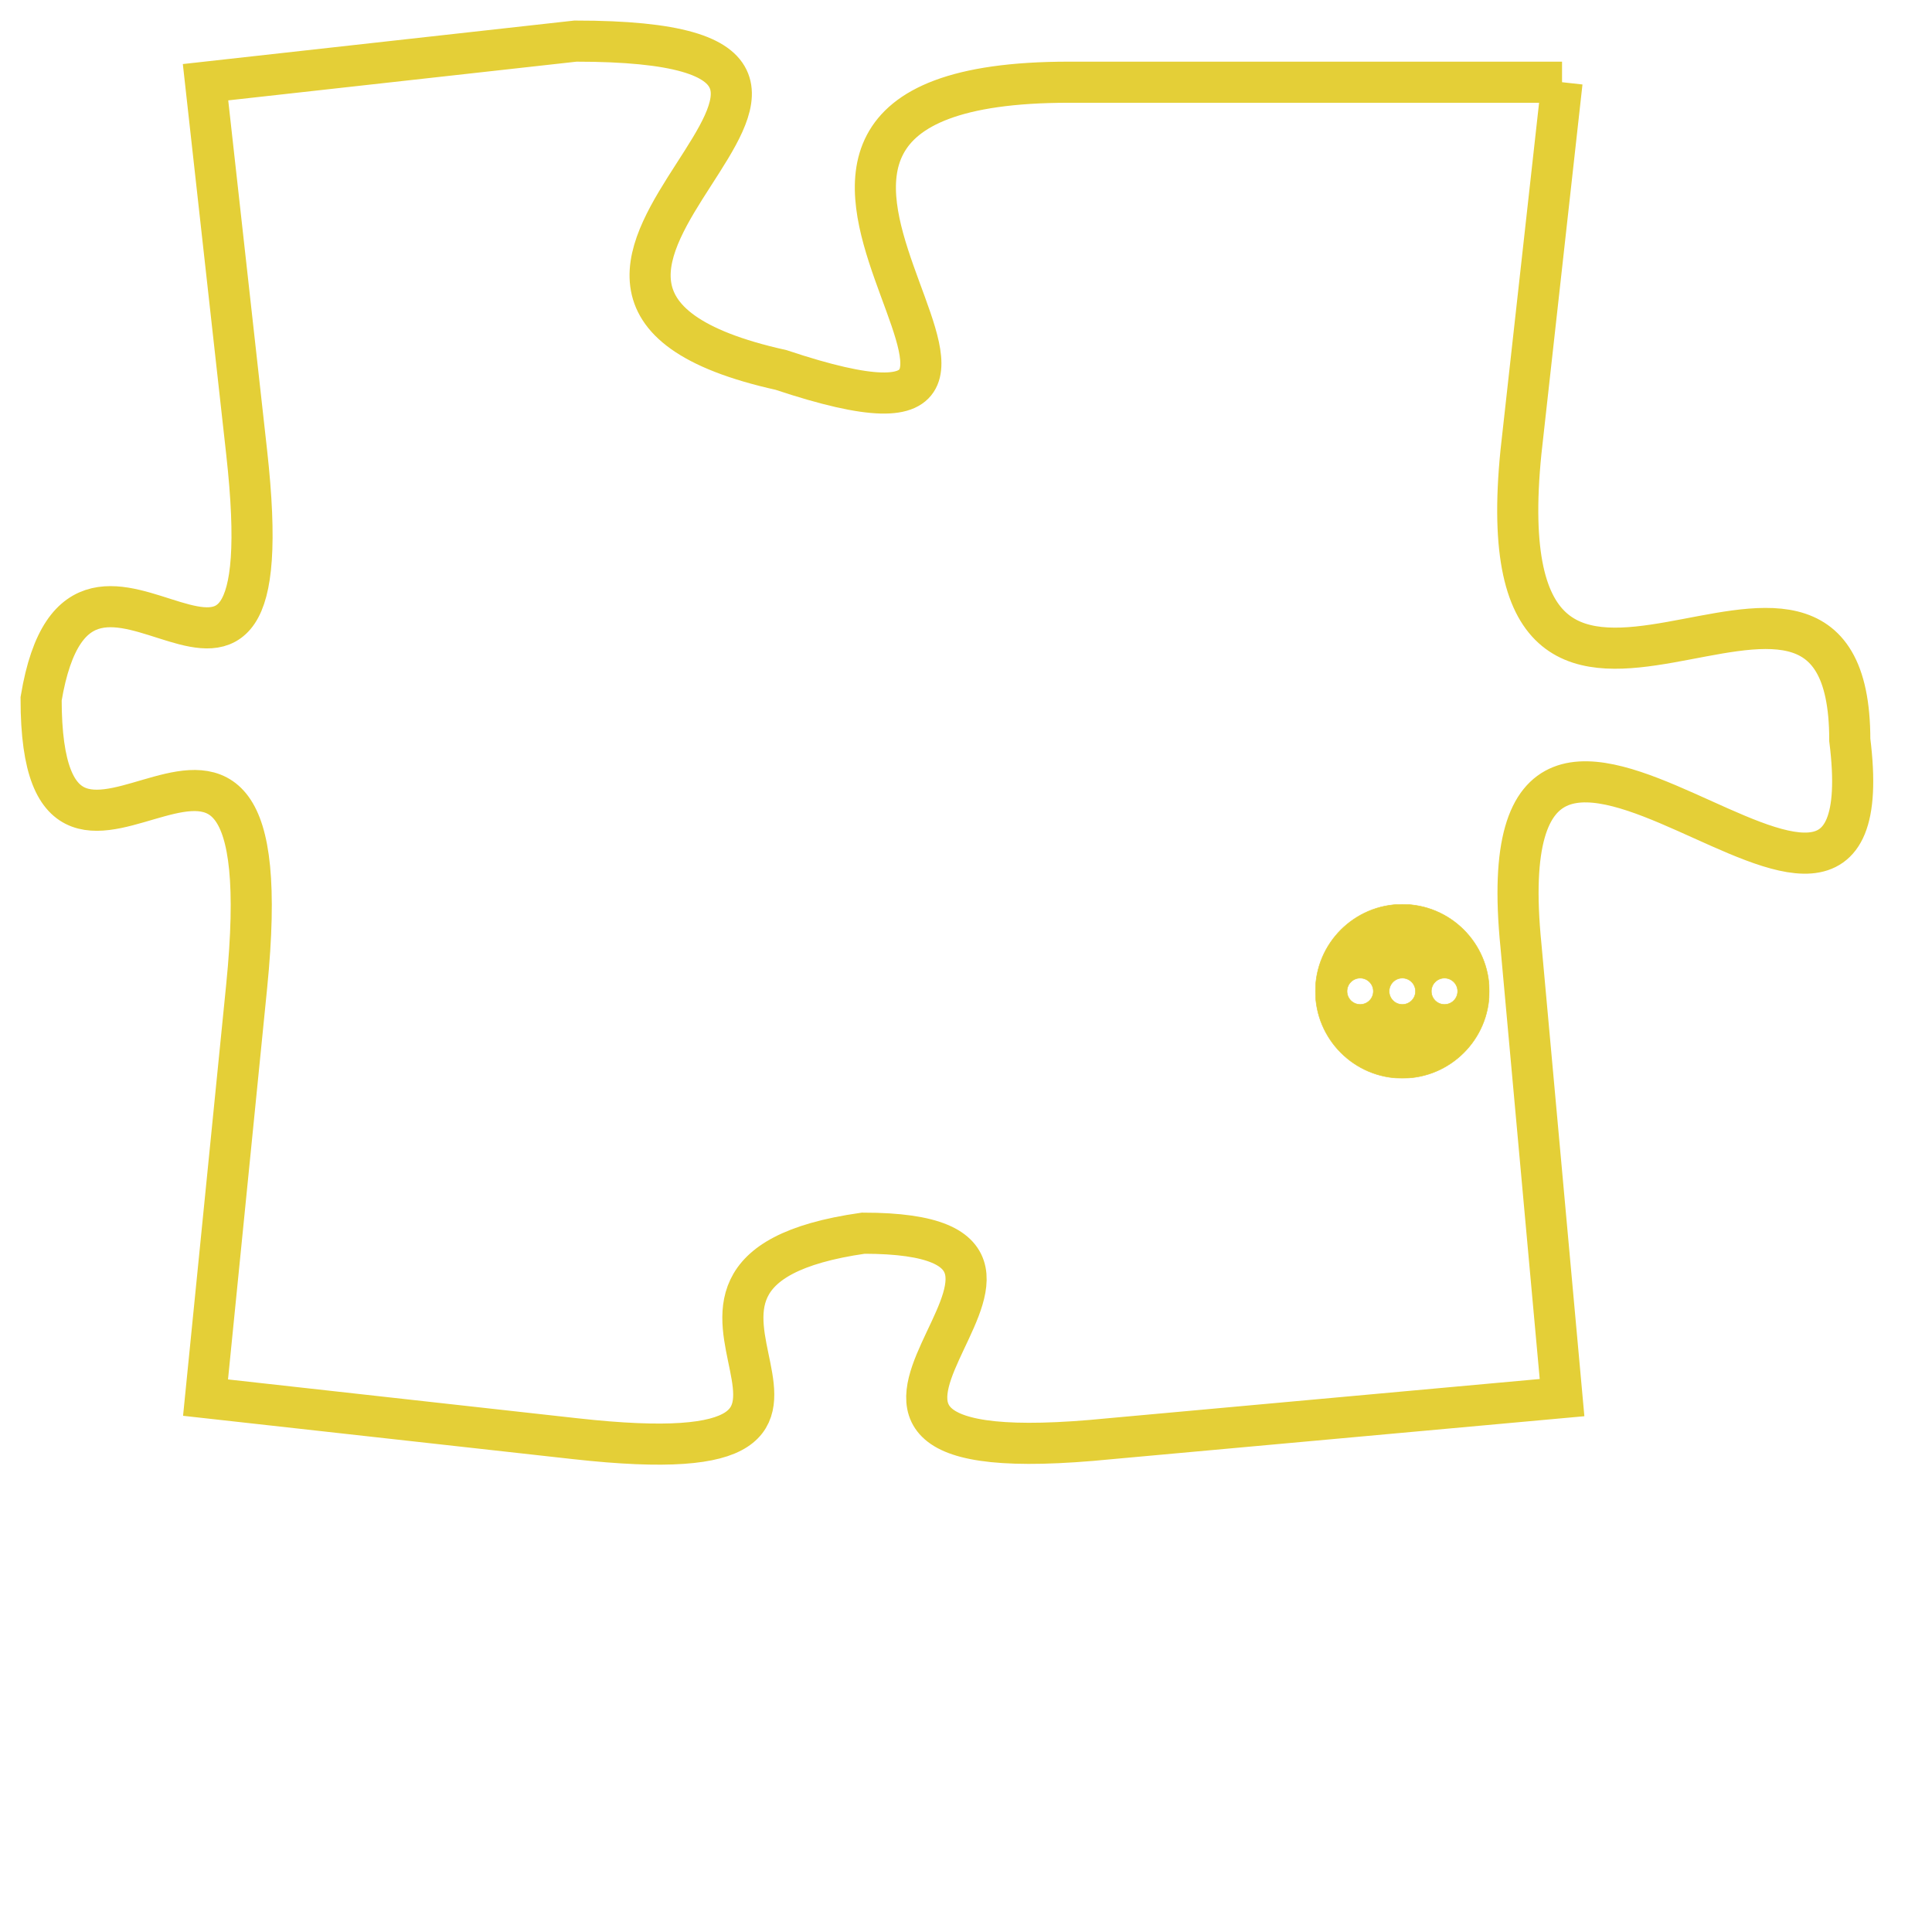 <svg version="1.1" xmlns="http://www.w3.org/2000/svg" xmlns:xlink="http://www.w3.org/1999/xlink" fill="transparent" x="0" y="0" width="350" height="350" preserveAspectRatio="xMinYMin slice"><style type="text/css">.links{fill:transparent;stroke: #E4CF37;}.links:hover{fill:#63D272; opacity:0.4;}</style><defs><g id="allt"><path id="t2319" d="M3630,544 L3618,544 C3607,544 3620,554 3611,551 C3602,549 3616,543 3606,543 L3597,544 3597,544 L3598,553 C3599,562 3594,553 3593,559 C3593,566 3599,556 3598,566 L3597,576 3597,576 L3606,577 C3615,578 3606,573 3613,572 C3620,572 3609,578 3619,577 L3630,576 3630,576 L3629,565 C3628,555 3638,568 3637,560 C3637,553 3628,563 3629,553 L3630,544"/></g><clipPath id="c" clipRule="evenodd" fill="transparent"><use href="#t2319"/></clipPath></defs><svg viewBox="3592 542 47 37" preserveAspectRatio="xMinYMin meet"><svg width="4380" height="2430"><g><image crossorigin="anonymous" x="0" y="0" href="https://nftpuzzle.license-token.com/assets/completepuzzle.svg" width="100%" height="100%" /><g class="links"><use href="#t2319"/></g></g></svg><svg x="3624" y="564" height="9%" width="9%" viewBox="0 0 330 330"><g><a xlink:href="https://nftpuzzle.license-token.com/" class="links"><title>See the most innovative NFT based token software licensing project</title><path fill="#E4CF37" id="more" d="M165,0C74.019,0,0,74.019,0,165s74.019,165,165,165s165-74.019,165-165S255.981,0,165,0z M85,190 c-13.785,0-25-11.215-25-25s11.215-25,25-25s25,11.215,25,25S98.785,190,85,190z M165,190c-13.785,0-25-11.215-25-25 s11.215-25,25-25s25,11.215,25,25S178.785,190,165,190z M245,190c-13.785,0-25-11.215-25-25s11.215-25,25-25 c13.785,0,25,11.215,25,25S258.785,190,245,190z"></path></a></g></svg></svg></svg>